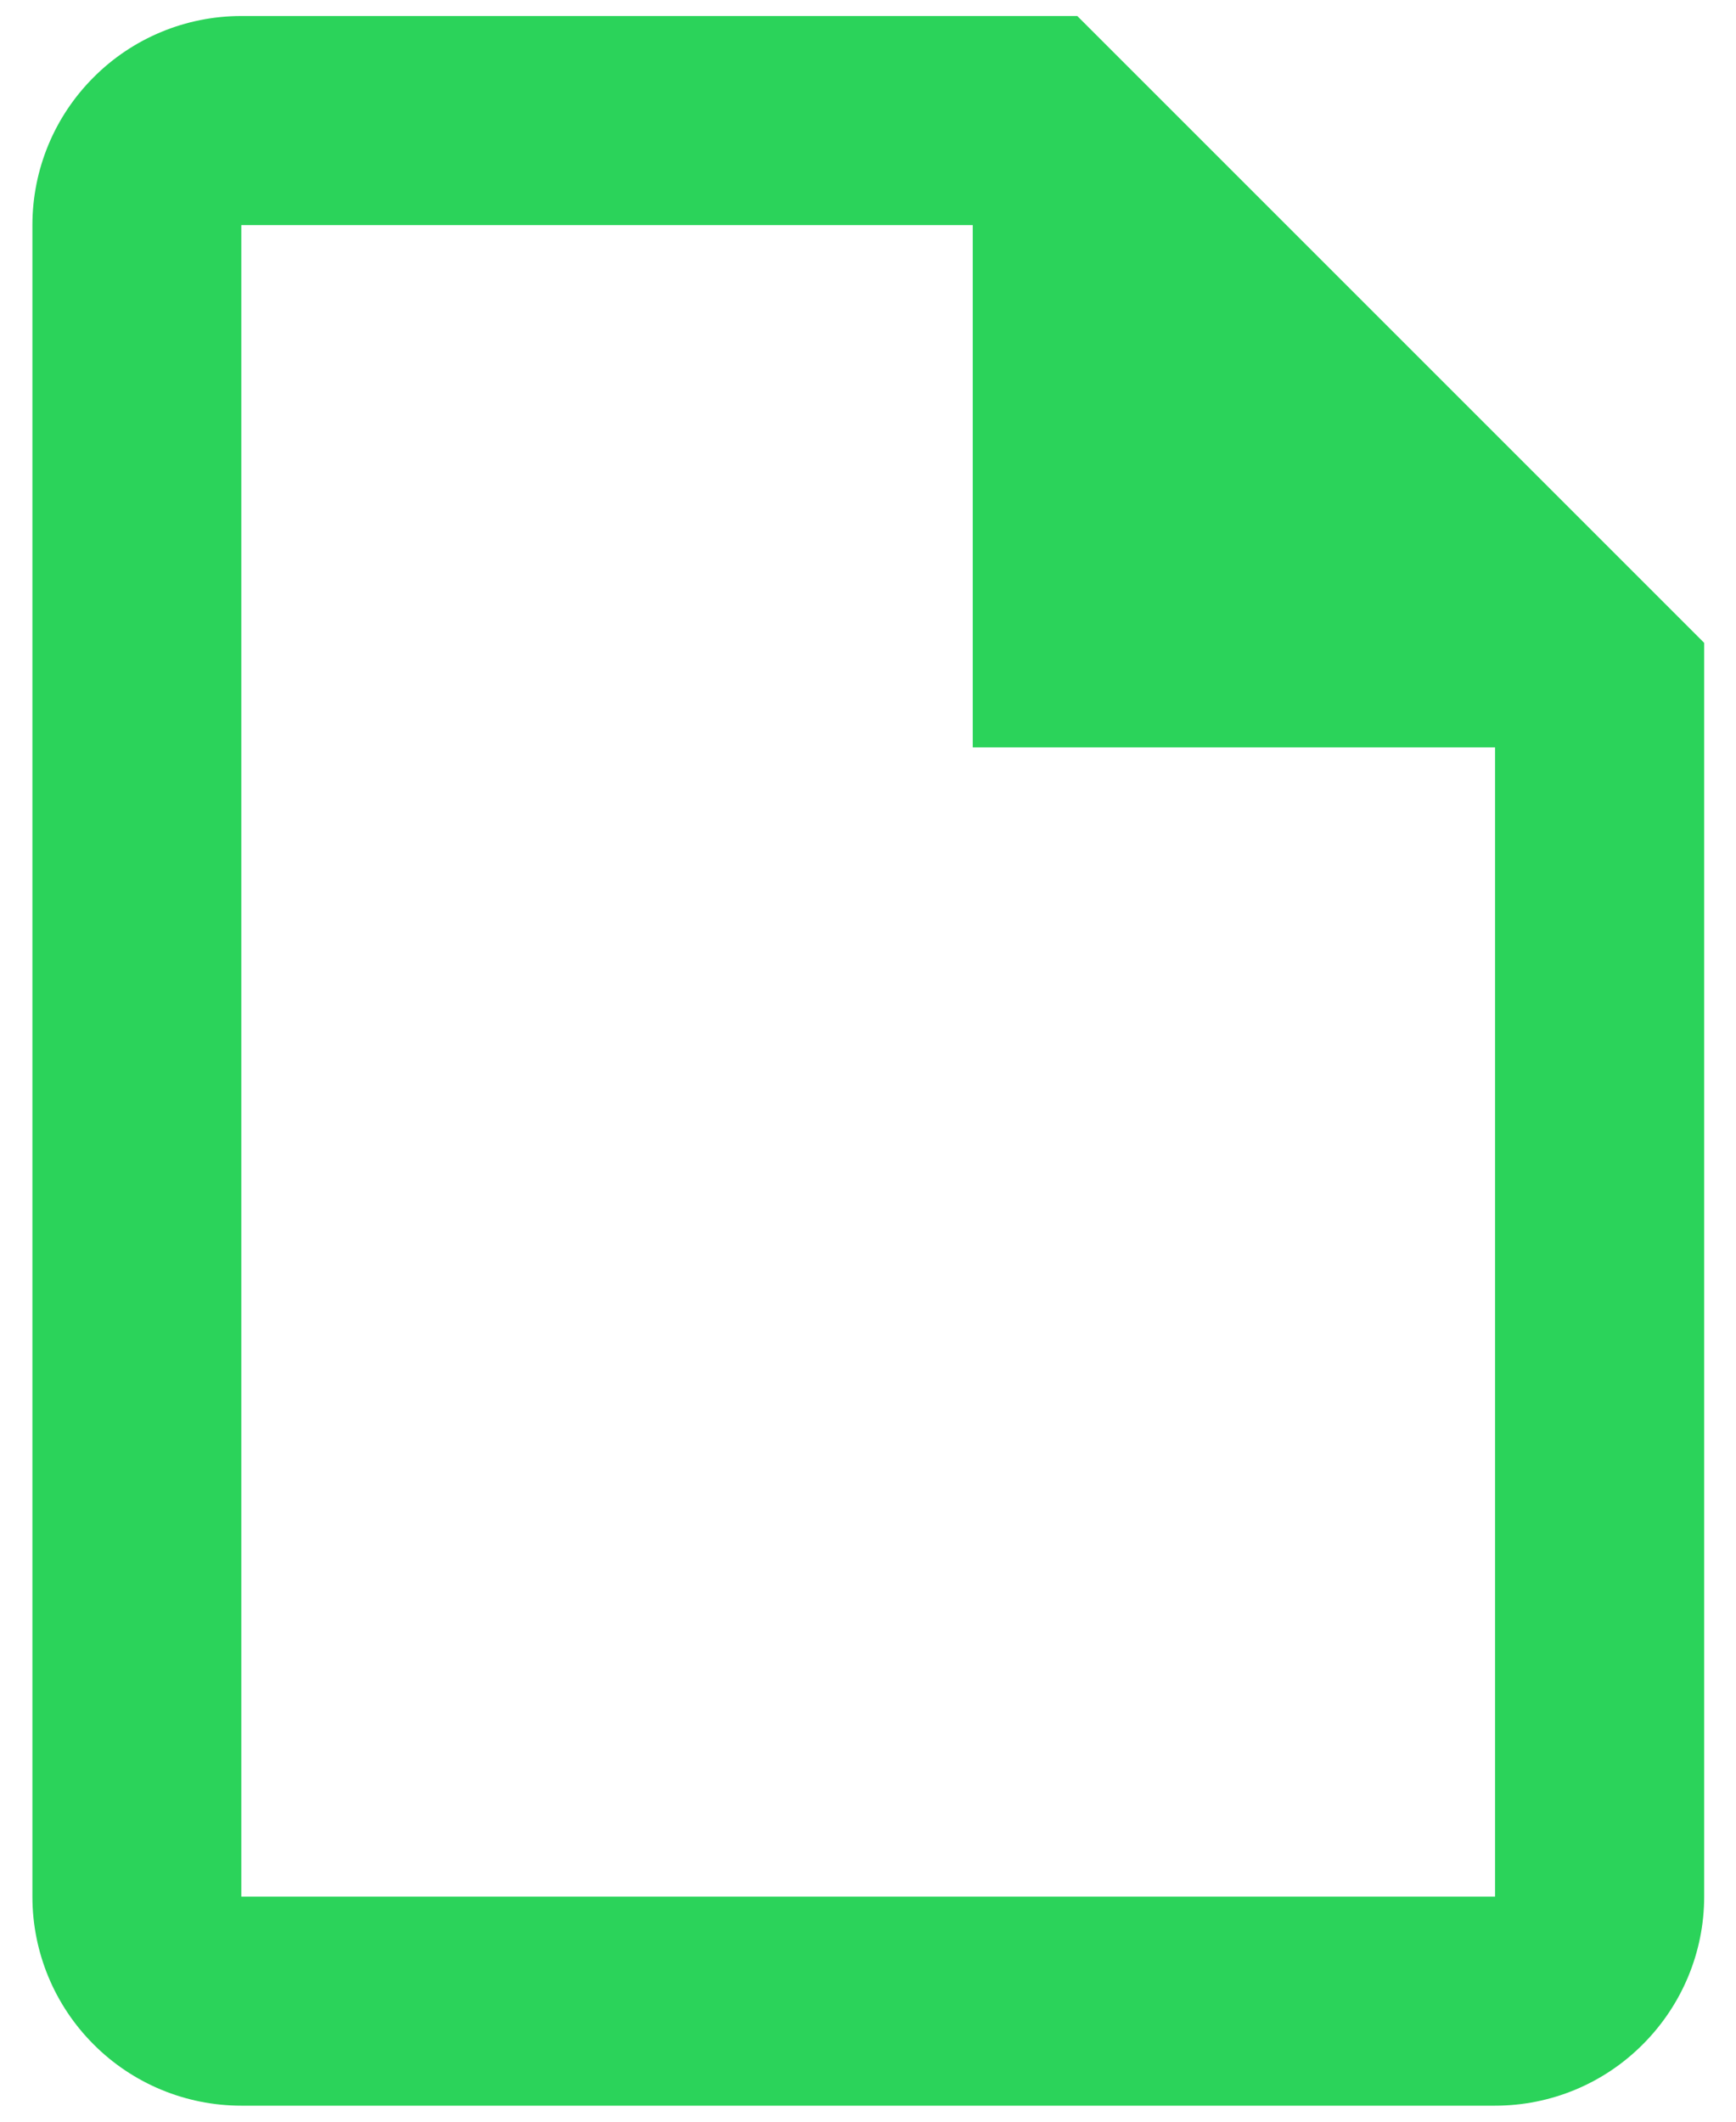 <svg width="9" height="11" viewBox="0 0 9 11" fill="none" xmlns="http://www.w3.org/2000/svg">
<path d="M5.585 0.083H1.251C0.964 0.083 0.688 0.197 0.485 0.401C0.282 0.604 0.168 0.879 0.168 1.167V9.833C0.168 10.121 0.282 10.396 0.485 10.599C0.688 10.803 0.964 10.917 1.251 10.917H7.751C8.039 10.917 8.314 10.803 8.517 10.599C8.72 10.396 8.835 10.121 8.835 9.833V3.333L5.585 0.083ZM7.751 9.833H1.251V1.167H5.043V3.875H7.751V9.833Z" fill="#2BD35A"/>
</svg>
